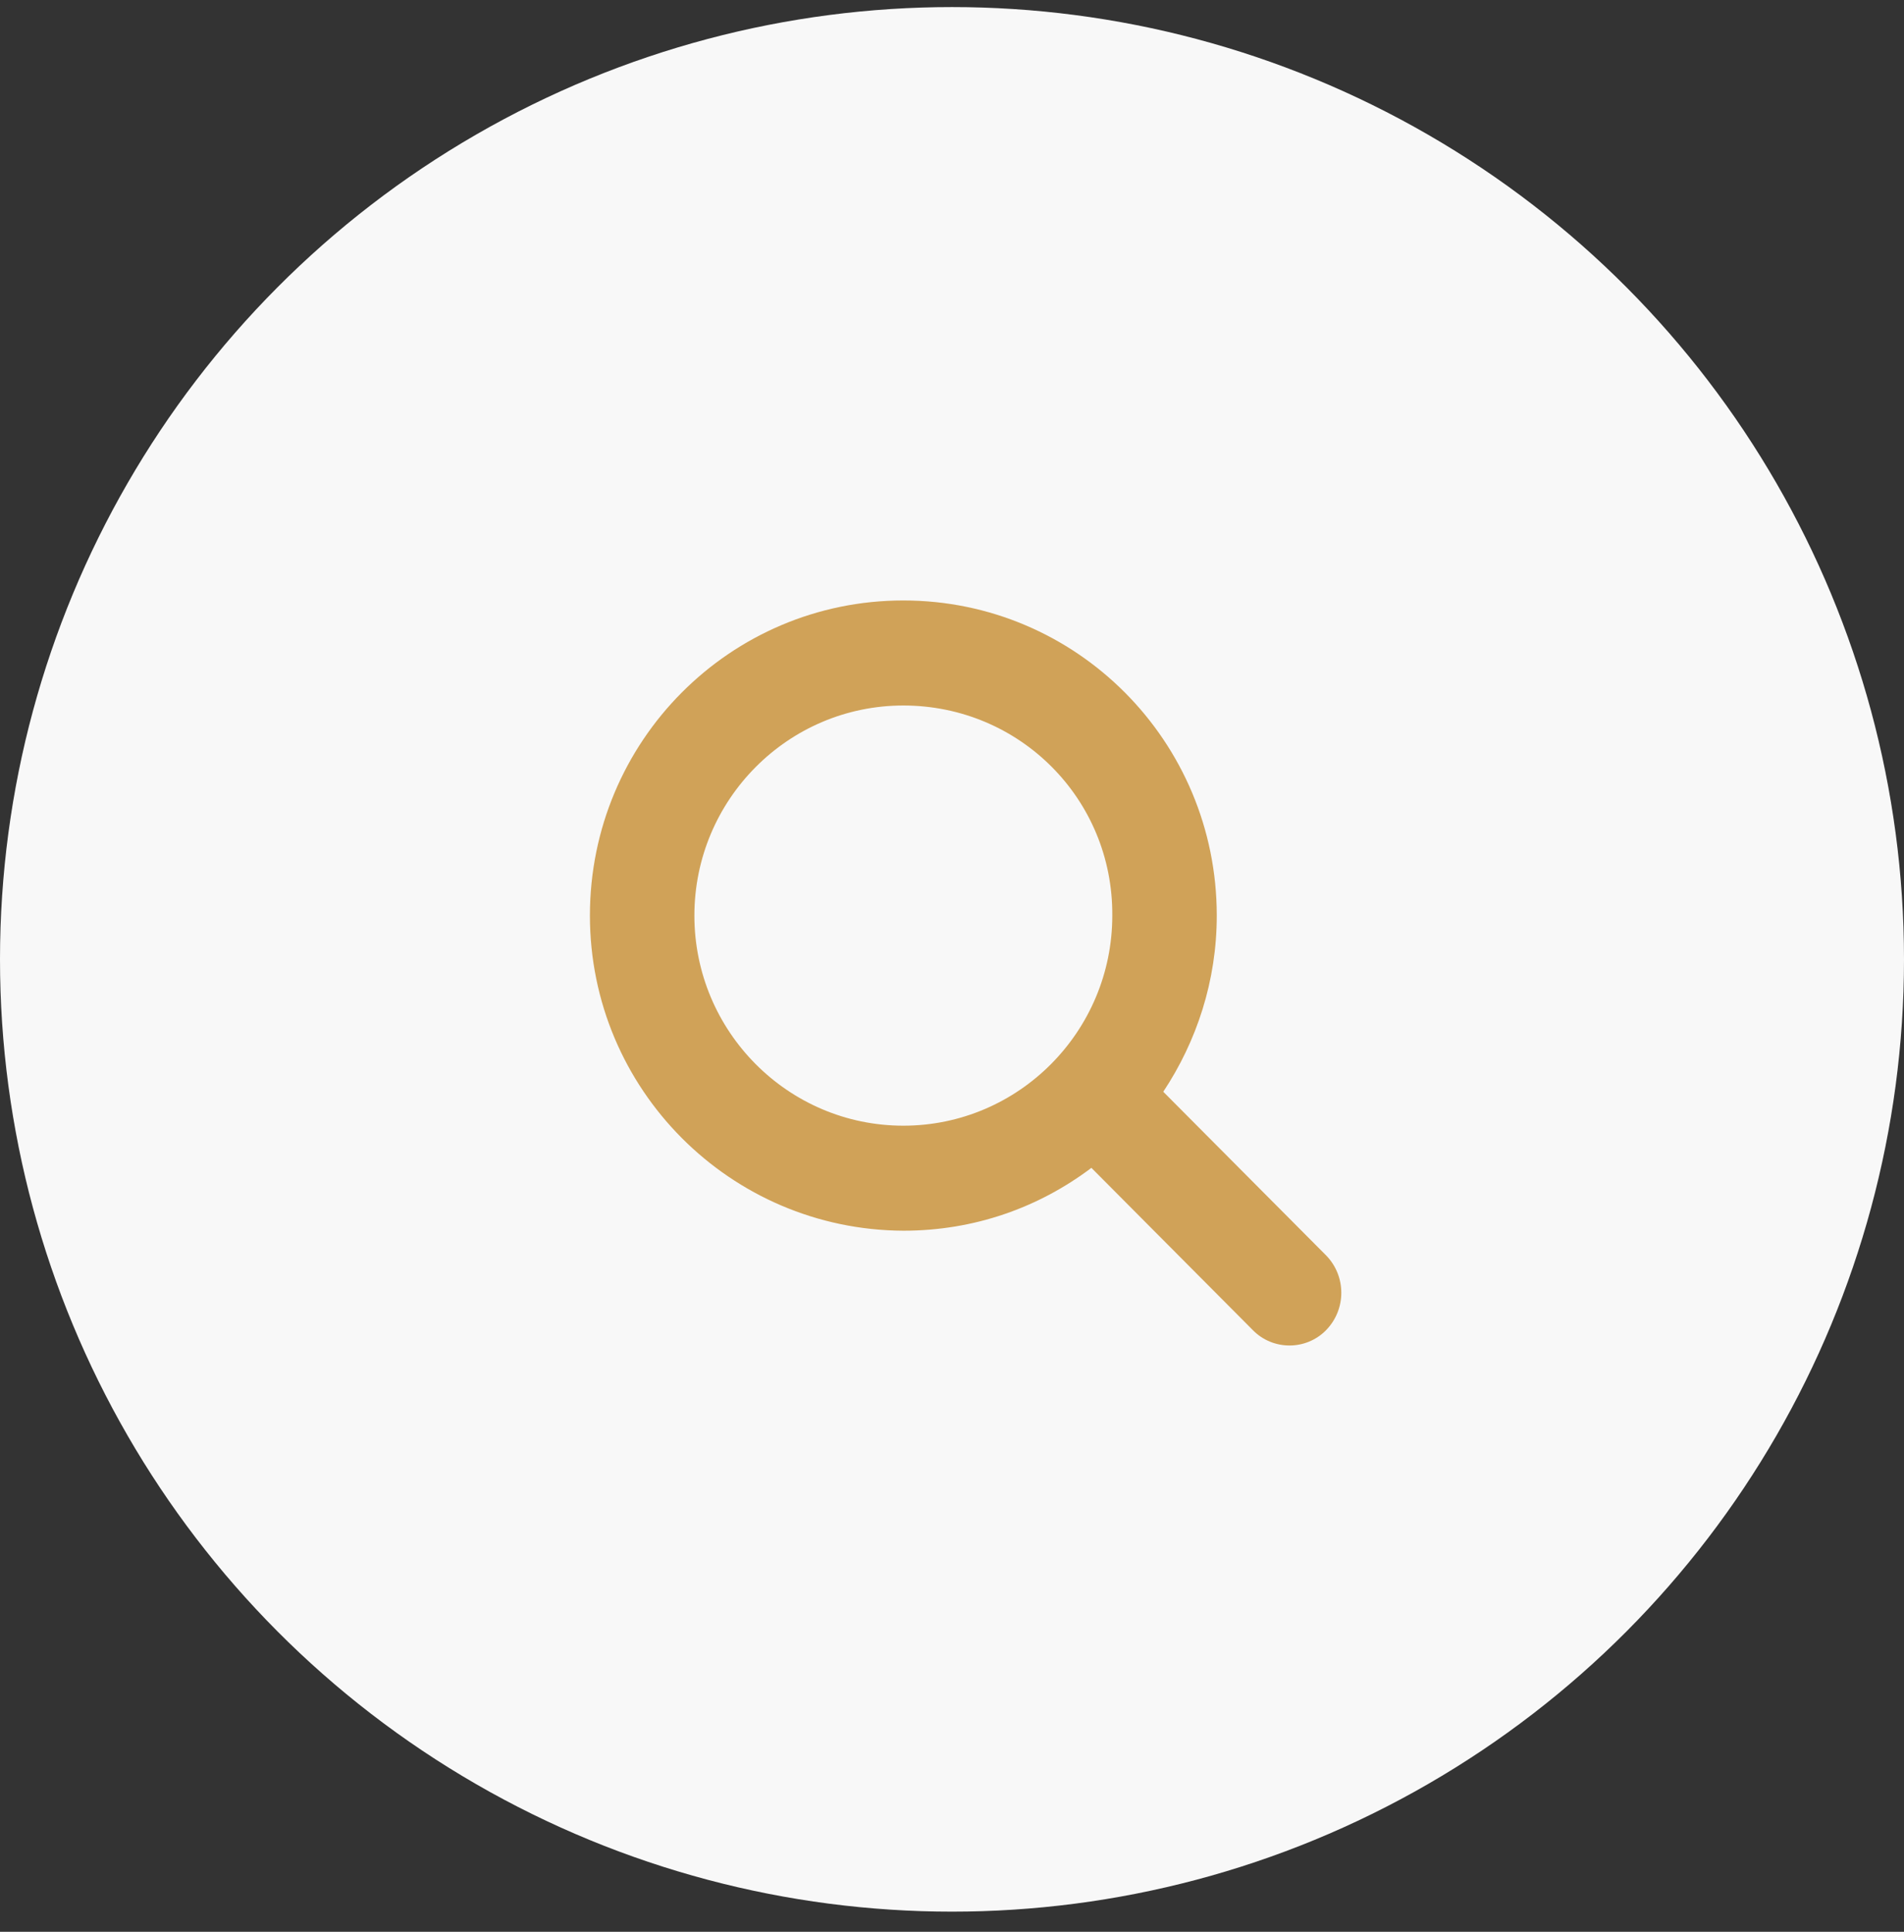 <svg width="70" height="71" viewBox="0 0 70 71" fill="none" xmlns="http://www.w3.org/2000/svg">
<rect x="0" y="0" width="70" height="71" fill="#333333" stroke="none"/>
<circle cx="35" cy="35.26" r="35" fill="#F8F8F8"/>
<path fill-rule="evenodd" clip-rule="evenodd" d="M33.211 22.069C39.572 22.069 44.734 27.237 44.734 33.651C44.734 36.053 43.996 38.272 42.767 40.126L48.759 46.146C49.497 46.906 49.497 48.121 48.759 48.882C48.022 49.642 46.793 49.642 46.055 48.882L40.125 42.923C38.189 44.382 35.823 45.233 33.211 45.233C26.85 45.203 21.688 40.035 21.688 33.651C21.688 27.236 26.85 22.069 33.211 22.069L33.211 22.069ZM33.211 25.93C28.97 25.93 25.529 29.395 25.529 33.651C25.529 37.907 28.97 41.373 33.211 41.373C37.451 41.373 40.893 37.907 40.893 33.651C40.923 29.365 37.482 25.93 33.211 25.93Z" fill="#D0A258"/>
</svg>
